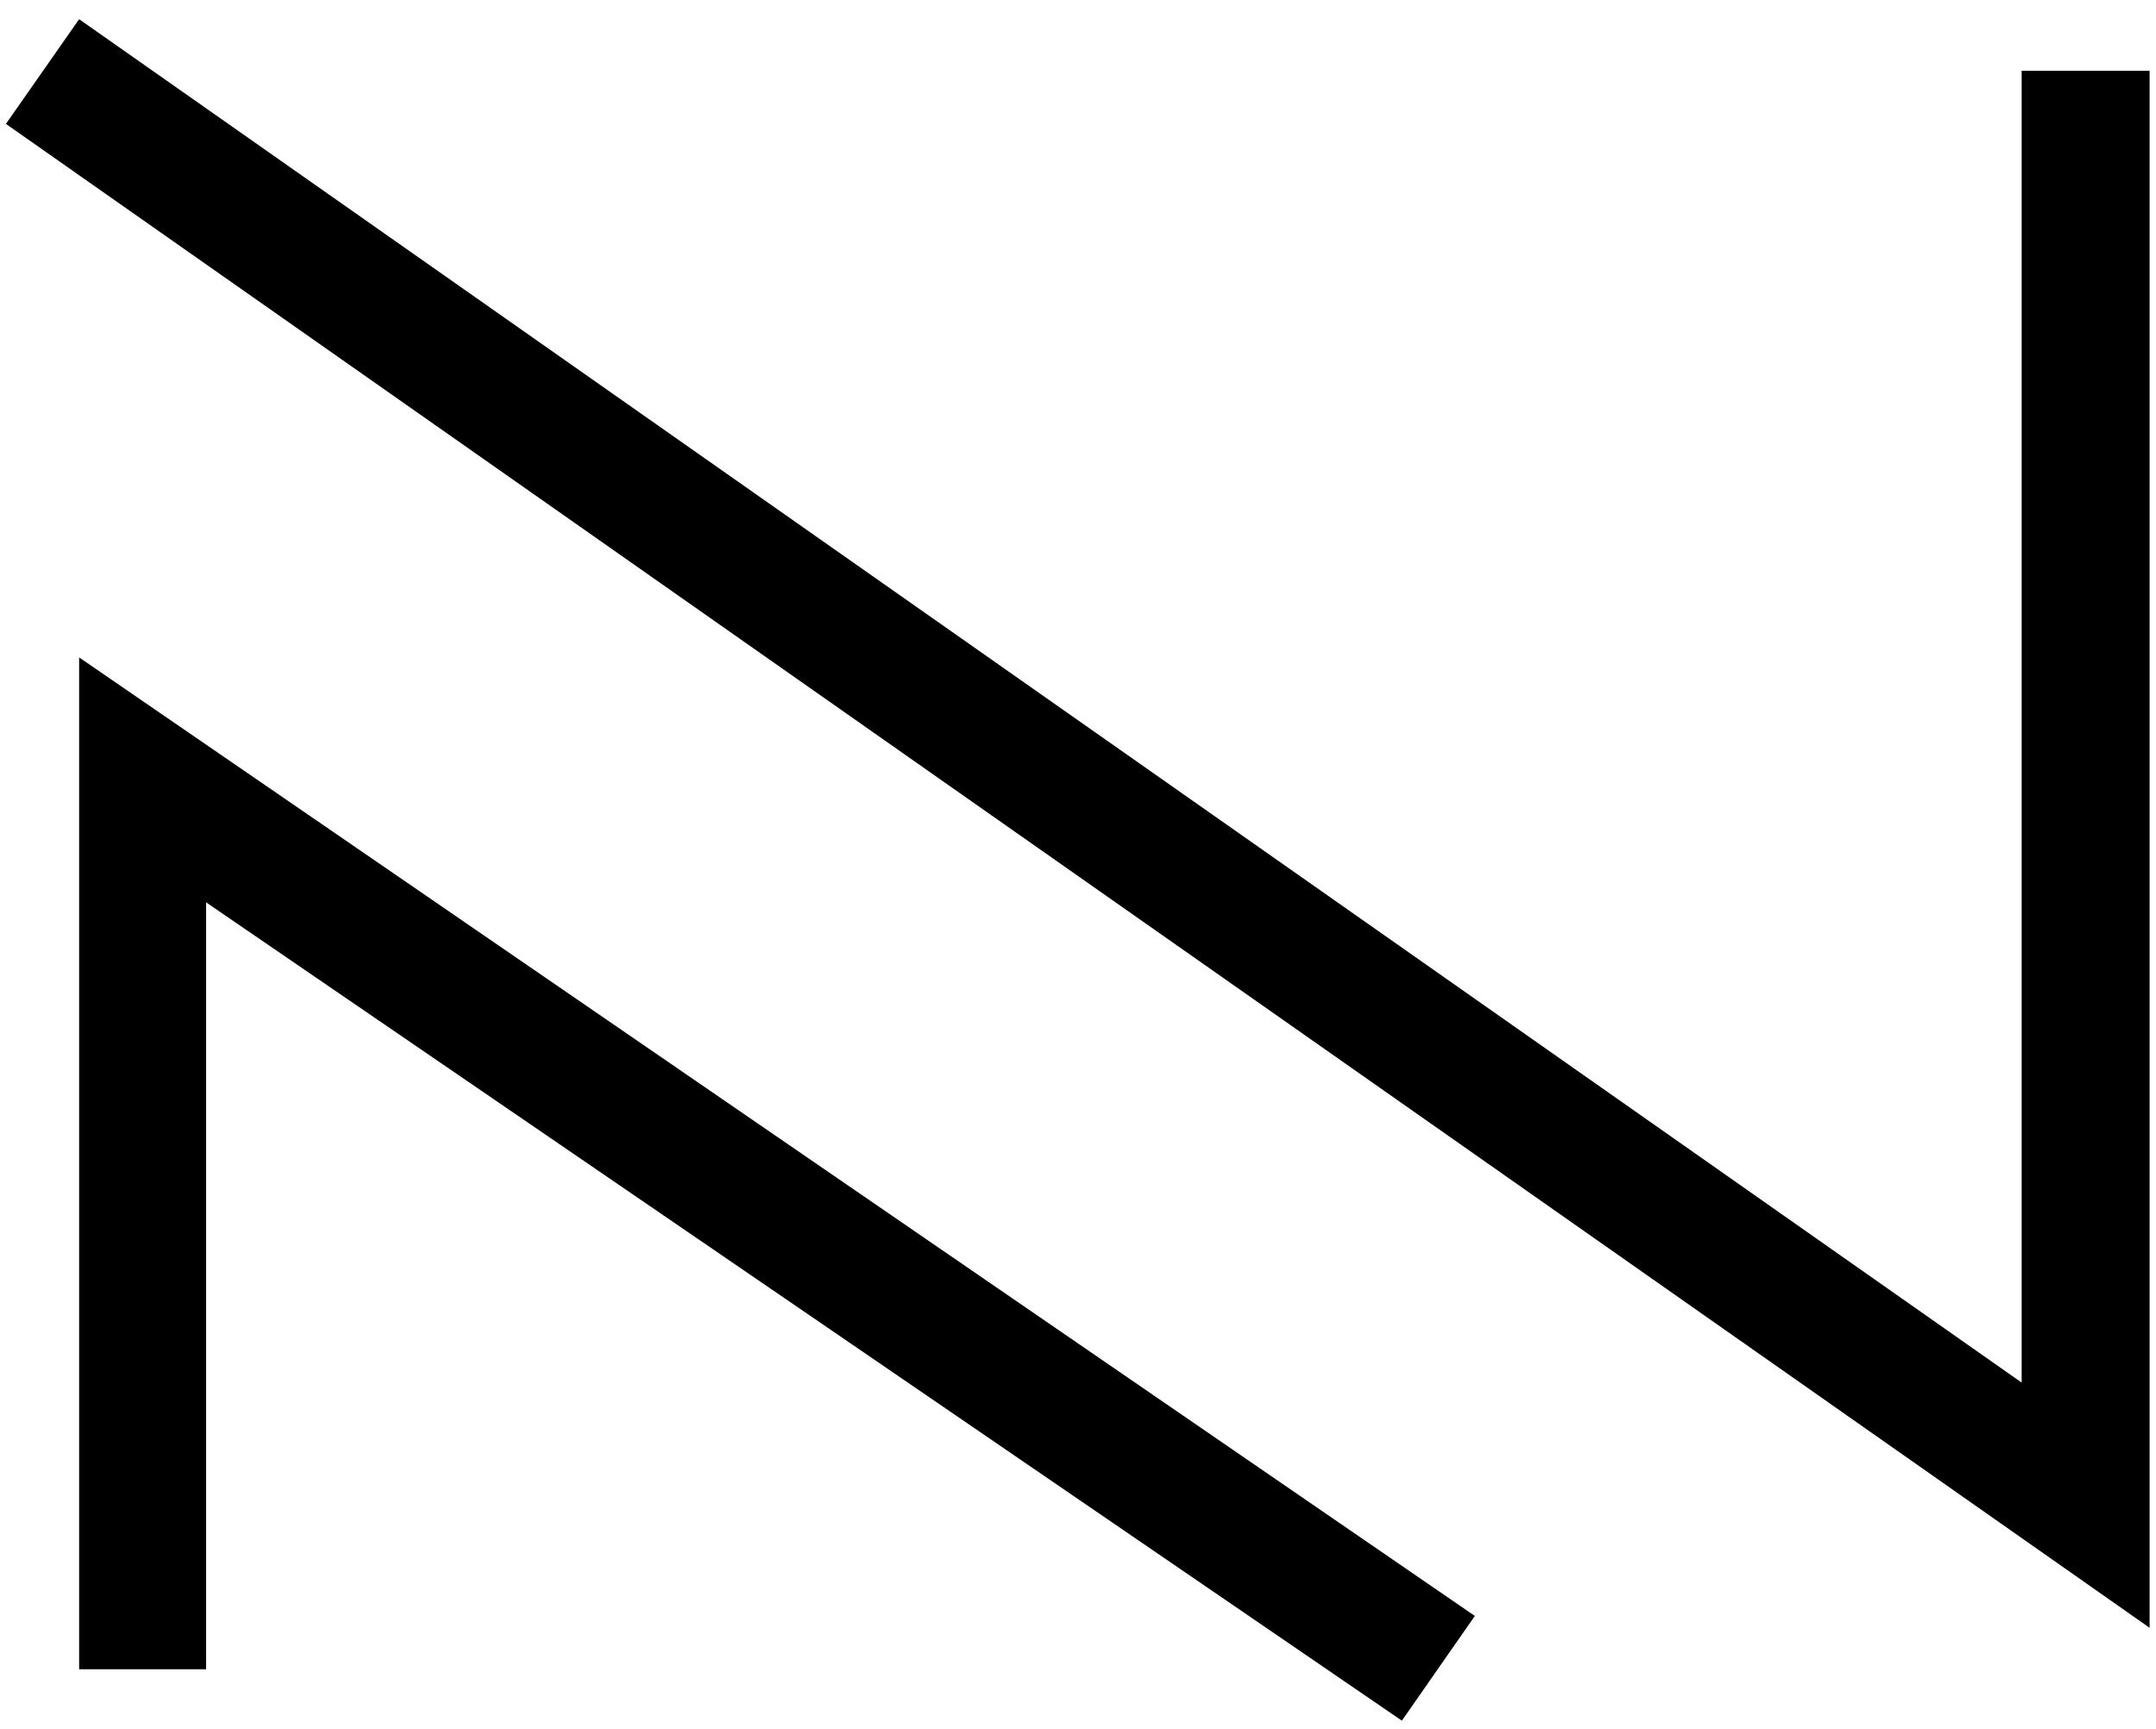<svg version="1.2" baseProfile="tiny-ps" xmlns="http://www.w3.org/2000/svg" viewBox="0 0 91 73" width="91" height="73">
	<title>Layer 1</title>
	<style>
		tspan { white-space:pre }
		.shp0 { fill: #000000 } 
	</style>
	<g id="Layer 1">
		<g id="&lt;Group&gt;">
			<path id="&lt;Compound Path&gt;" class="shp0" d="M85.33 58.36L85.33 2.99L90.73 2.99L90.73 68.71L0.25 5.23L3.34 0.81L85.33 58.36ZM3.34 27.75L62.25 68.21L59.17 72.63L8.7 38.09L8.7 70.46L3.34 70.46L3.34 27.75Z" />
		</g>
	</g>
</svg>
